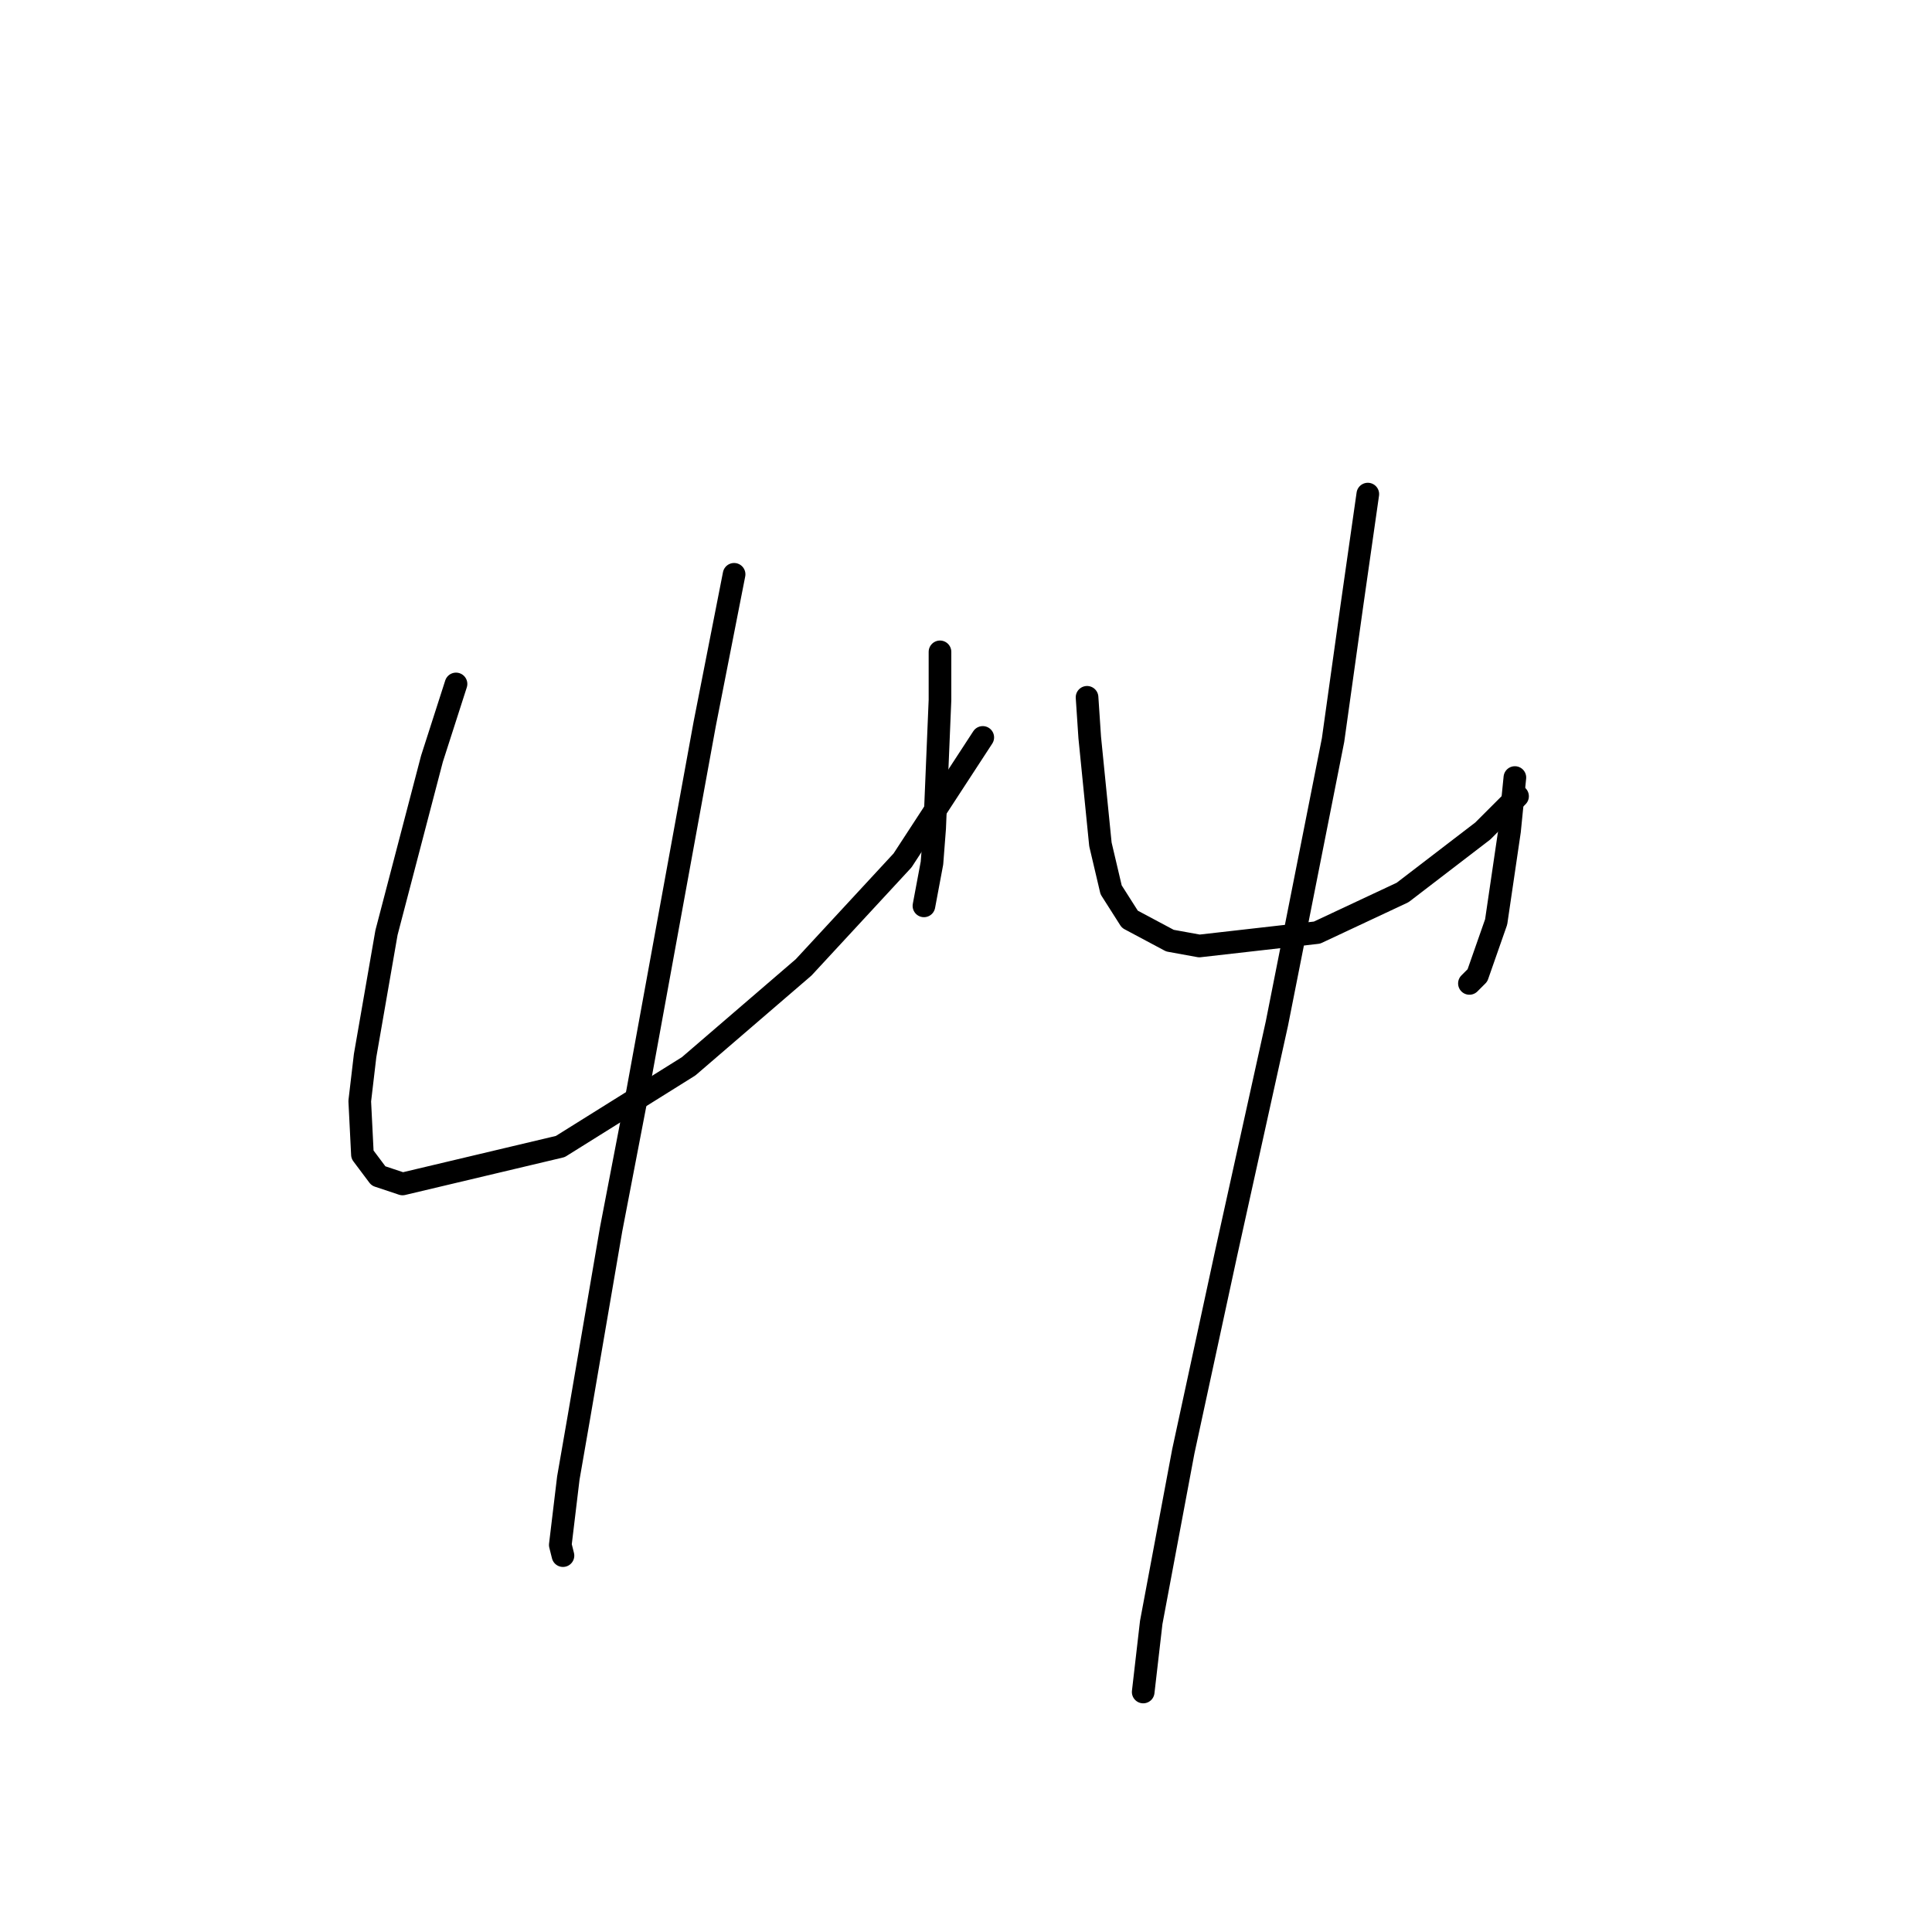 <?xml version="1.0" standalone="no"?>
    <svg width="256" height="256" xmlns="http://www.w3.org/2000/svg" version="1.1">
    <polyline stroke="black" stroke-width="3" stroke-linecap="round" fill="transparent" stroke-linejoin="round" points="60.424 90.626 57.235 100.547 51.212 123.576 48.378 139.874 47.669 145.898 48.023 152.984 50.149 155.818 53.338 156.881 74.242 151.921 91.248 141.292 106.484 128.182 119.593 114.01 130.222 97.712 130.222 97.712 " />
        <polyline stroke="black" stroke-width="3" stroke-linecap="round" fill="transparent" stroke-linejoin="round" points="124.553 86.374 124.553 92.752 123.845 109.758 123.49 114.364 122.427 120.033 122.427 120.033 " />
        <polyline stroke="black" stroke-width="3" stroke-linecap="round" fill="transparent" stroke-linejoin="round" points="97.272 76.099 93.374 95.941 84.517 144.48 80.974 162.904 76.722 187.706 75.305 195.855 74.242 204.712 74.596 206.129 74.596 206.129 " />
        <polyline stroke="black" stroke-width="3" stroke-linecap="round" fill="transparent" stroke-linejoin="round" points="144.04 92.397 144.394 97.712 145.811 111.884 147.229 117.907 149.709 121.805 155.023 124.639 158.921 125.348 174.51 123.576 185.848 118.262 196.477 110.113 201.083 105.507 201.083 105.507 " />
        <polyline stroke="black" stroke-width="3" stroke-linecap="round" fill="transparent" stroke-linejoin="round" points="200.729 103.027 200.02 110.113 198.249 122.159 195.768 129.245 194.706 130.308 194.706 130.308 " />
        <polyline stroke="black" stroke-width="3" stroke-linecap="round" fill="transparent" stroke-linejoin="round" points="181.242 65.47 179.116 80.351 176.636 98.066 169.196 135.623 162.464 166.093 156.795 192.311 152.543 214.987 151.48 224.199 151.48 224.199 " />
        </svg>